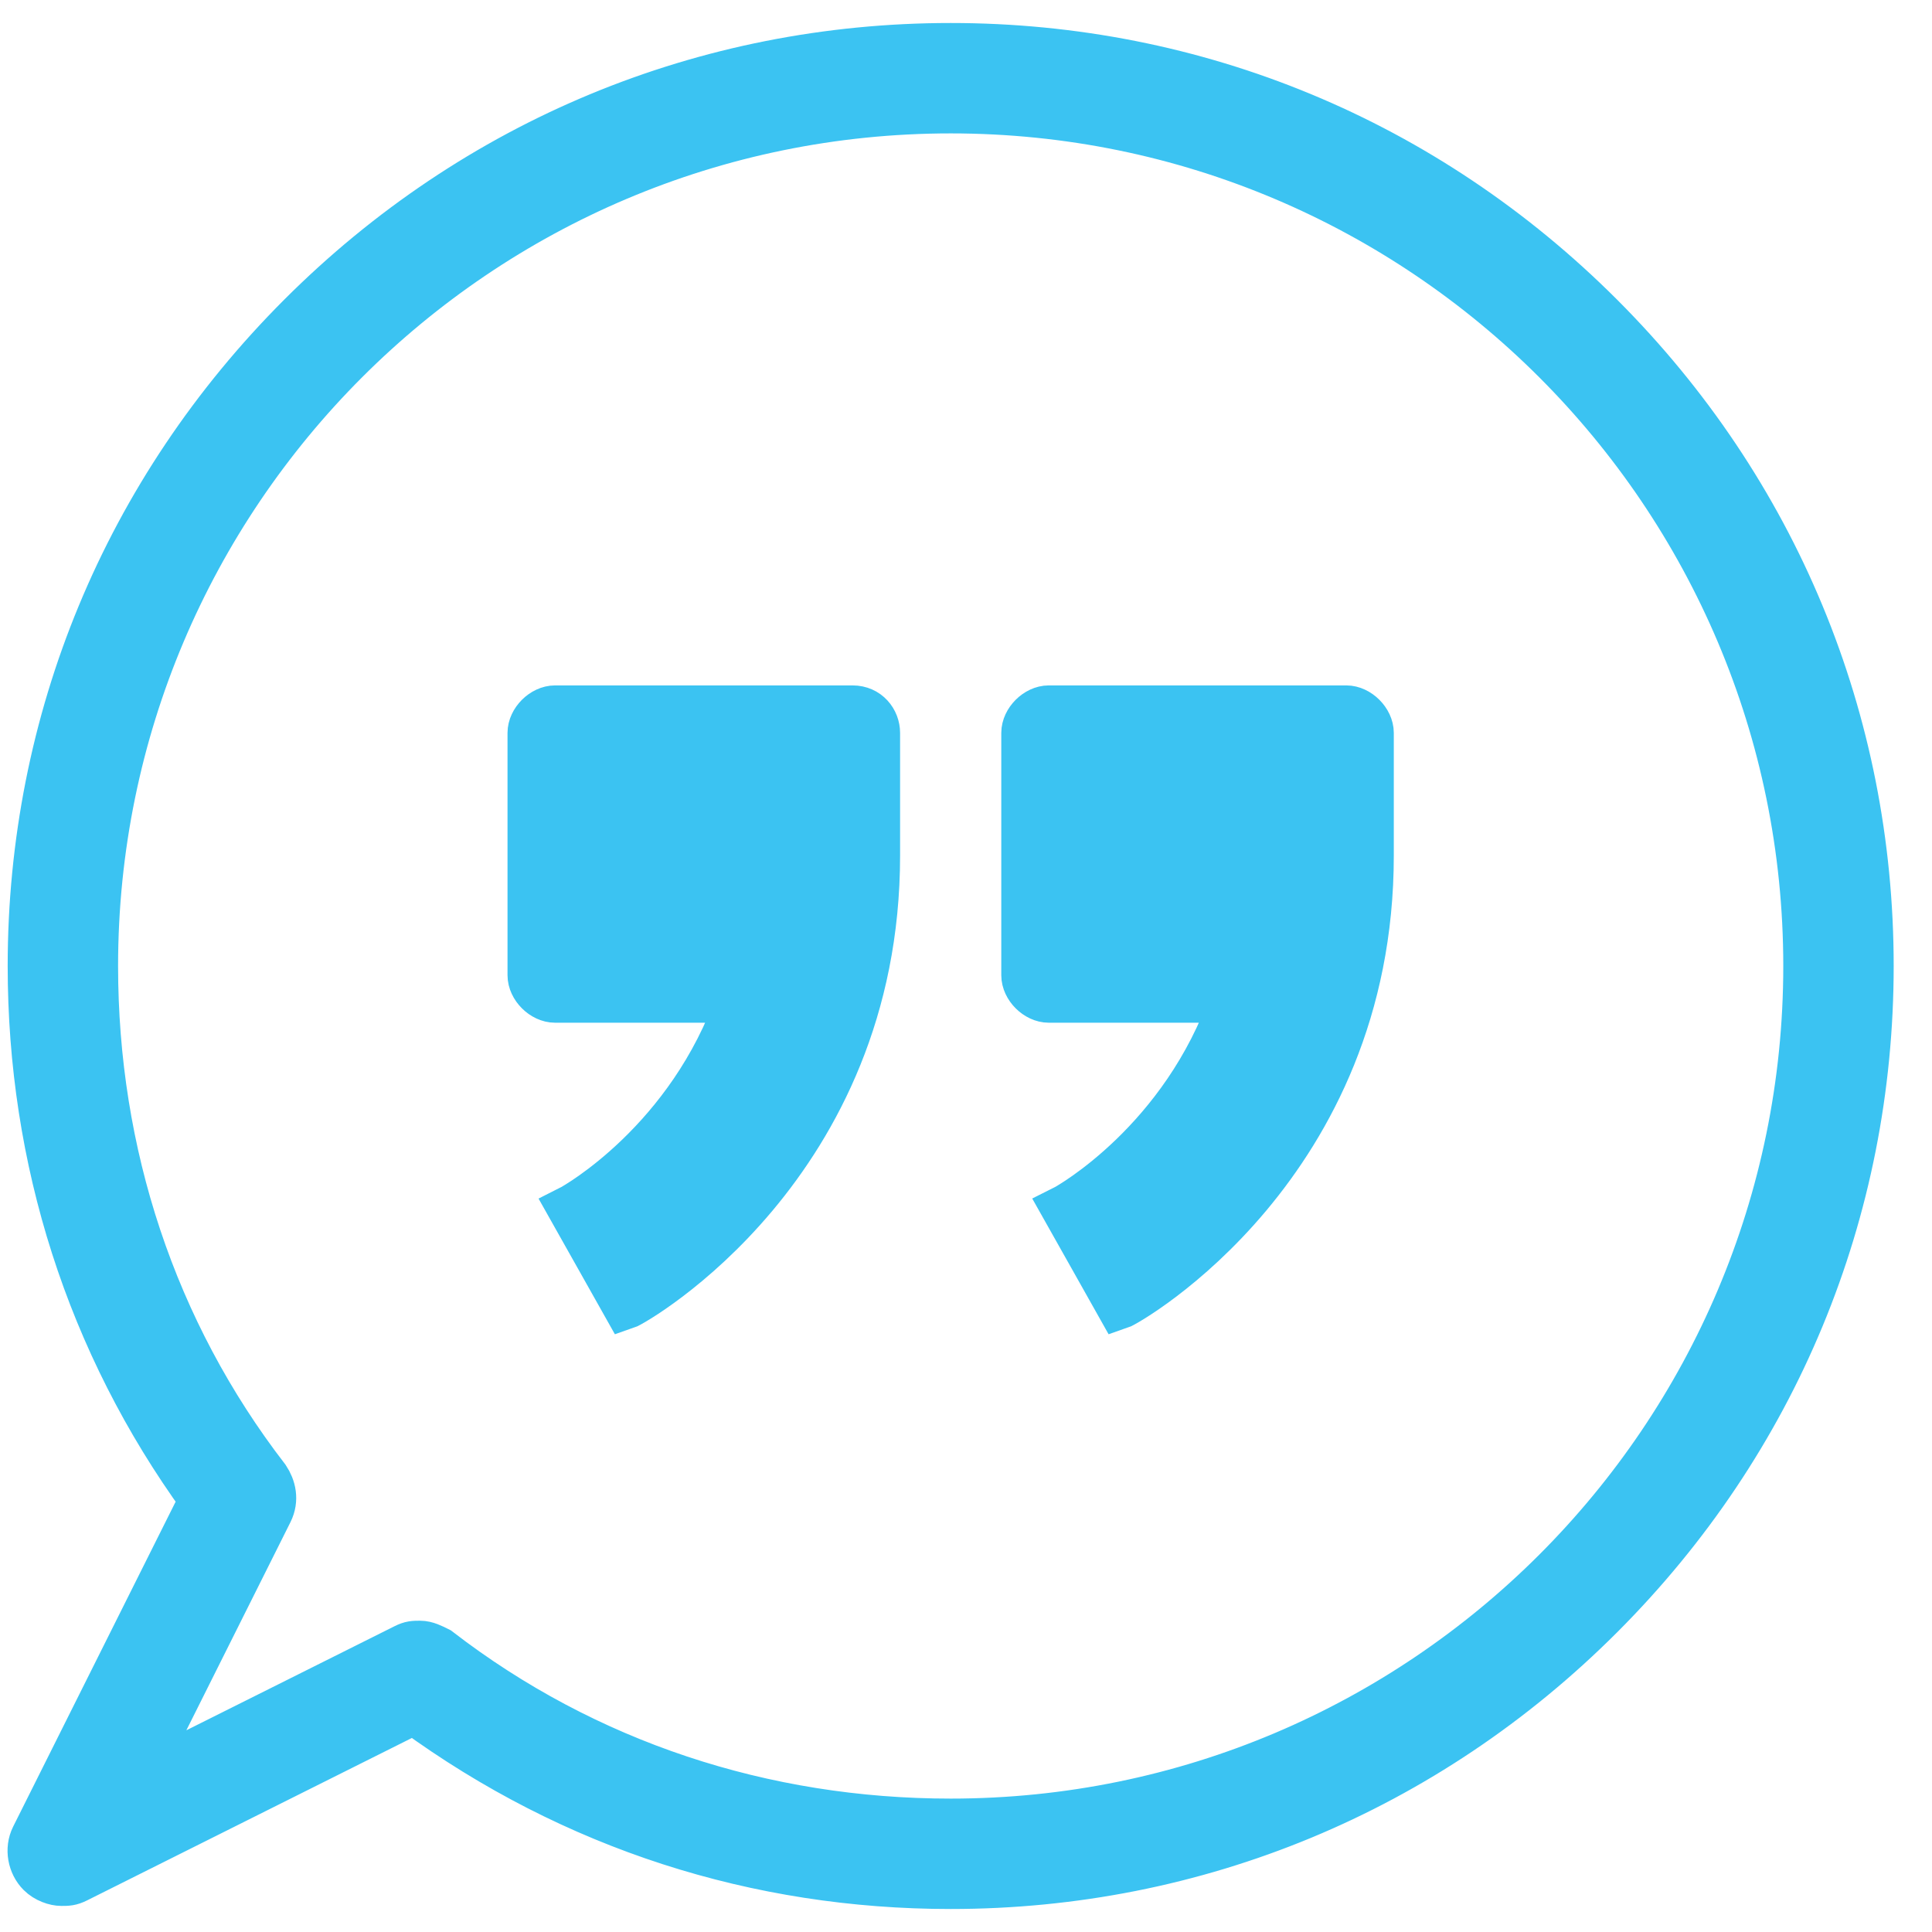 <?xml version="1.0" encoding="UTF-8"?>
<svg width="42px" height="42px" viewBox="0 0 42 42" version="1.1" xmlns="http://www.w3.org/2000/svg" xmlns:xlink="http://www.w3.org/1999/xlink">
    <!-- Generator: Sketch 44.1 (41455) - http://www.bohemiancoding.com/sketch -->
    <title>citazioni</title>
    <desc>Created with Sketch.</desc>
    <defs></defs>
    <g id="Symbols" stroke="none" stroke-width="1" fill="none" fill-rule="evenodd">
        <g id="citazioni" transform="translate(0, 1)" stroke="#3BC3F2" fill-rule="nonzero" fill="#3BC3F2">
            <path d="M34.8,5.867 C31,2.067 26,0 20.667,0 C15.333,0 10.333,2.067 6.533,5.867 C2.733,9.667 0.667,14.667 0.667,20 C0.667,24.2 1.933,28.2 4.4,31.6 L0.733,38.933 C0.6,39.2 0.667,39.533 0.867,39.733 C1,39.867 1.2,39.933 1.333,39.933 C1.467,39.933 1.533,39.933 1.667,39.867 L9,36.2 C12.467,38.733 16.467,40 20.667,40 C26,40 31,37.933 34.8,34.133 C38.6,30.333 40.667,25.333 40.667,20 C40.667,14.667 38.6,9.667 34.8,5.867 Z M20.667,38.6 C16.6,38.6 12.733,37.333 9.533,34.867 C9.4,34.8 9.267,34.733 9.133,34.733 C9,34.733 8.933,34.733 8.8,34.8 L2.933,37.733 L5.867,31.867 C6,31.6 5.933,31.333 5.8,31.133 C3.333,27.933 2.067,24.067 2.067,20 C2.067,9.733 10.4,1.4 20.667,1.4 C30.933,1.4 39.267,9.733 39.267,20 C39.267,30.267 30.933,38.6 20.667,38.6 Z M19.067,14.933 L19.067,17.6 C19.067,24.333 13.8,27.333 13.6,27.4 L13,26.333 L12.4,25.267 C12.533,25.2 15,23.8 16.067,20.733 L12.067,20.733 C11.8,20.733 11.533,20.467 11.533,20.2 L11.533,14.933 C11.533,14.667 11.8,14.4 12.067,14.4 L18.533,14.4 C18.867,14.4 19.067,14.667 19.067,14.933 Z M29.8,14.933 L29.8,17.6 C29.8,24.333 24.533,27.333 24.333,27.4 L23.733,26.333 L23.133,25.267 C23.267,25.2 25.733,23.8 26.8,20.733 L22.8,20.733 C22.533,20.733 22.267,20.467 22.267,20.2 L22.267,14.933 C22.267,14.667 22.533,14.4 22.8,14.4 L29.267,14.4 C29.533,14.4 29.8,14.667 29.8,14.933 Z" id="Shape"></path>
        </g>
    </g>
</svg>
